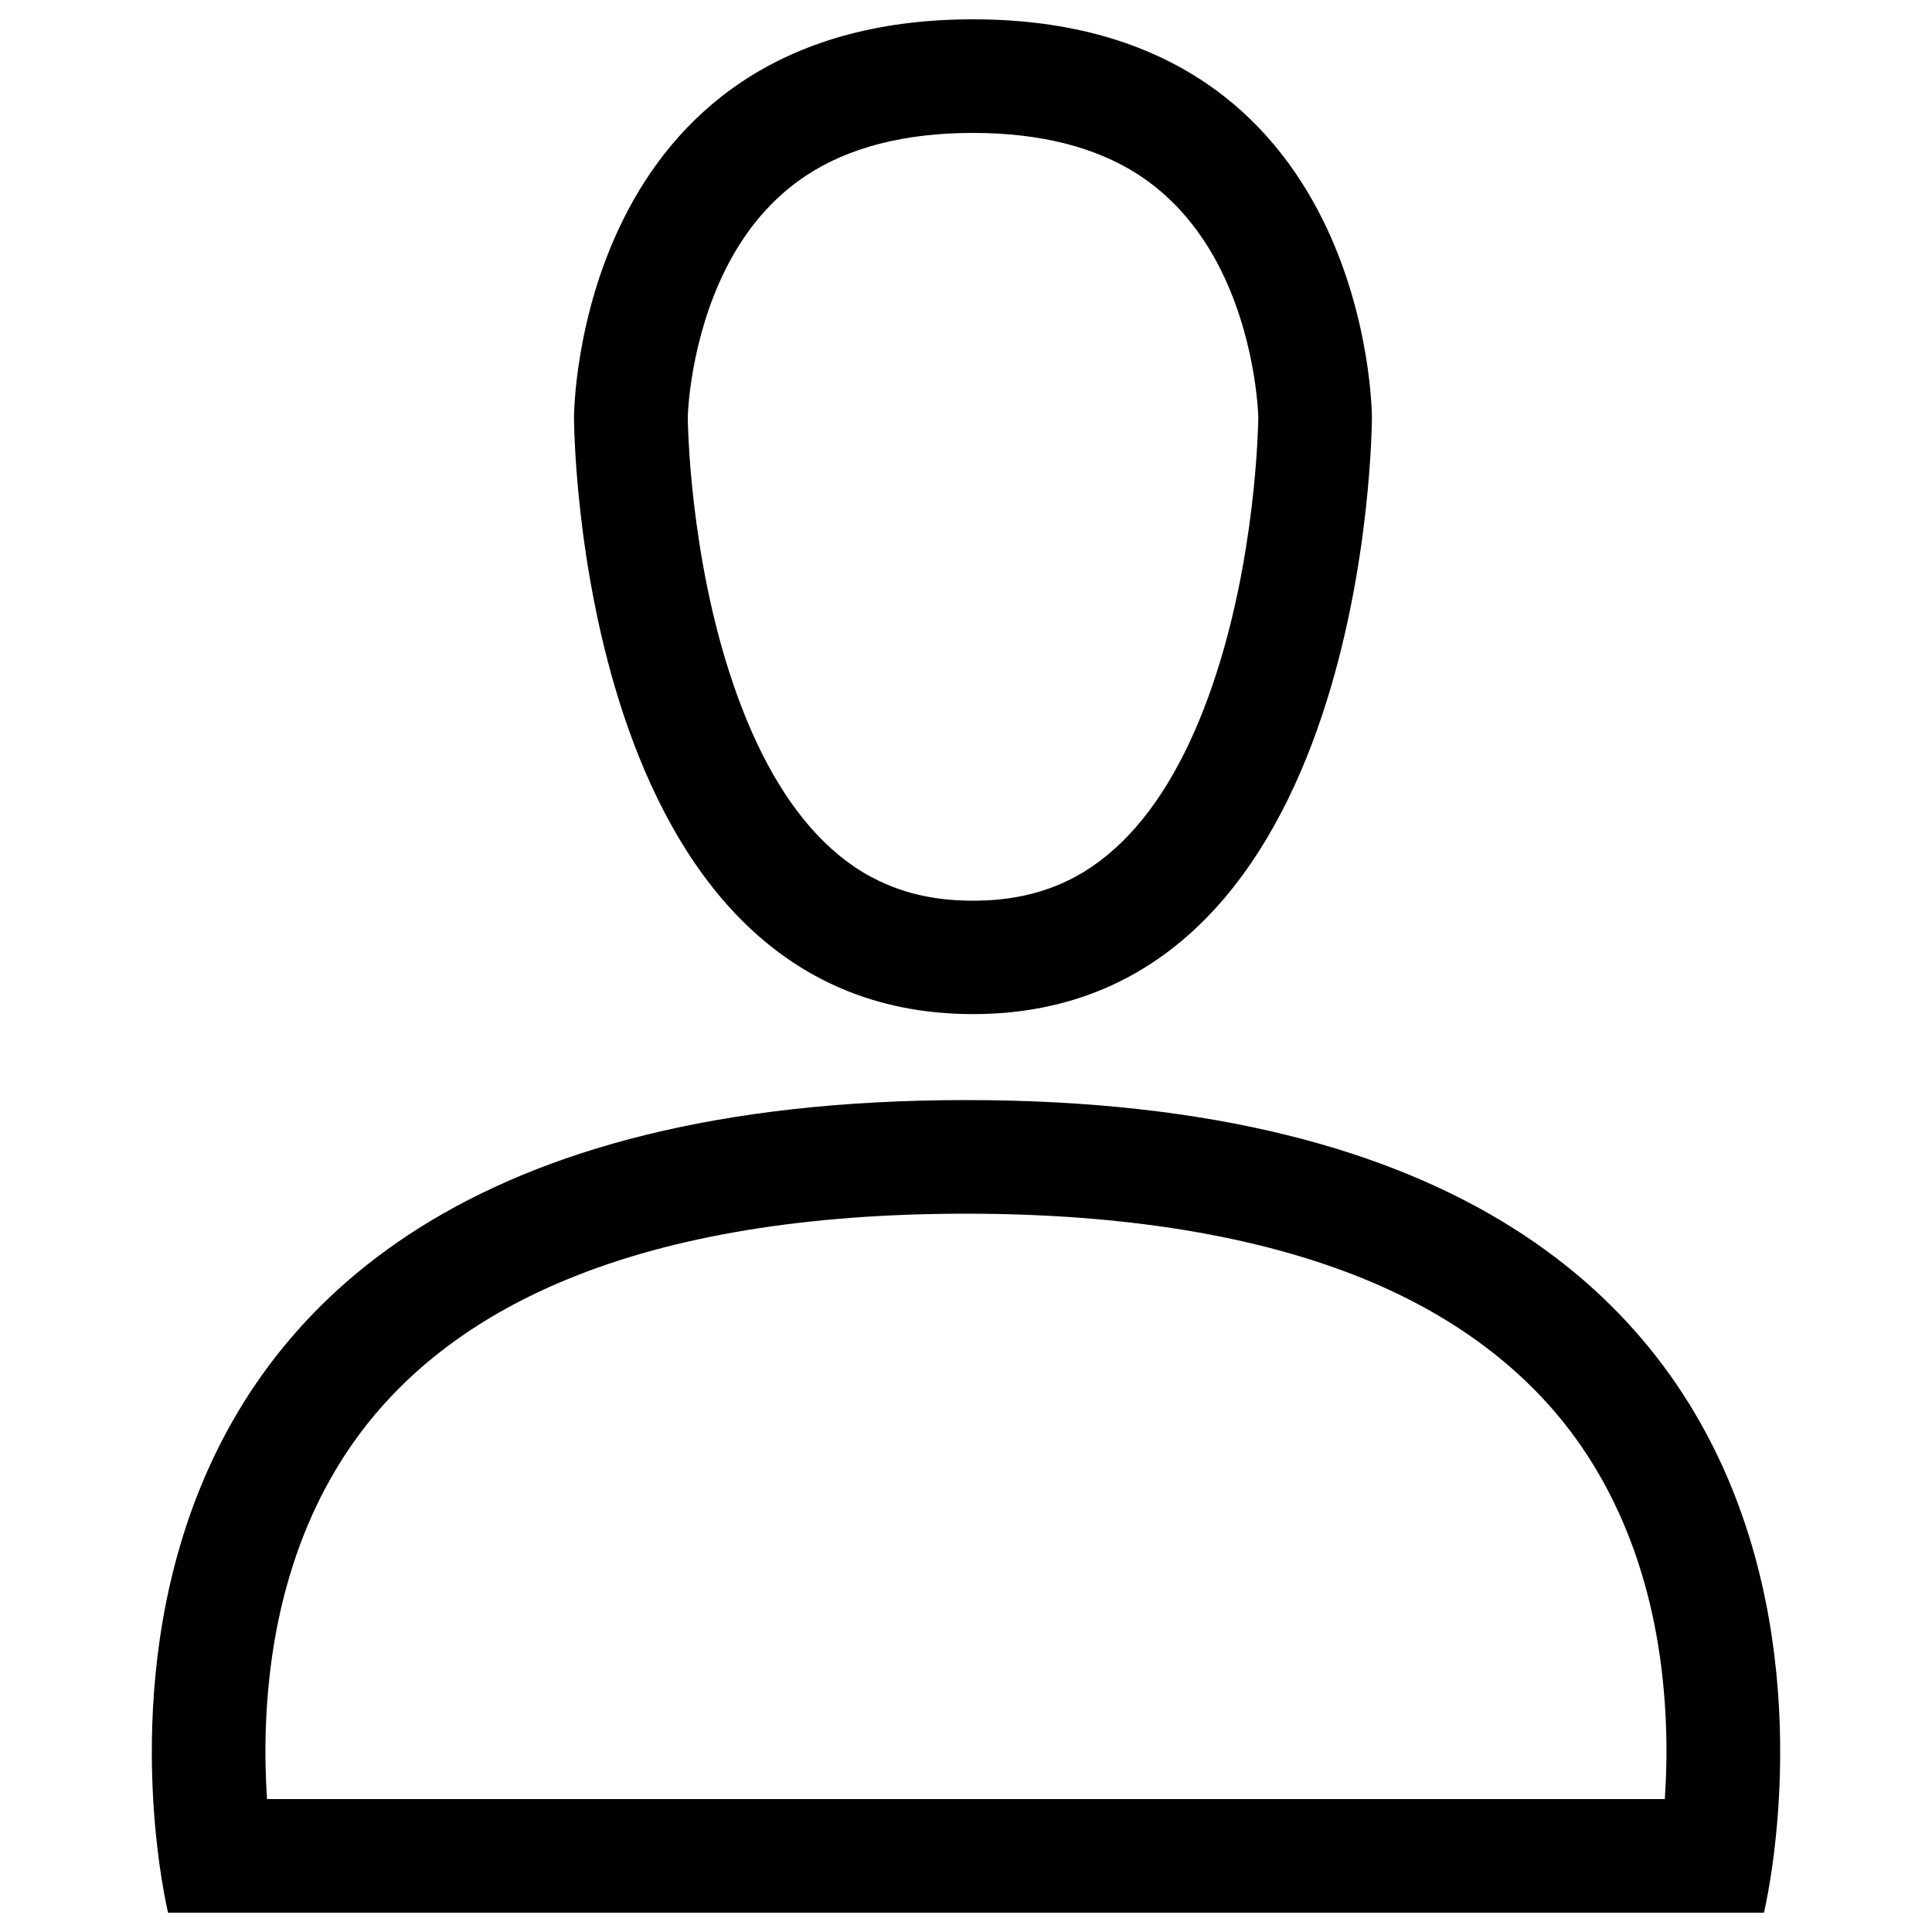 <?xml version="1.0" encoding="utf-8"?>
<!-- Svg Vector Icons : http://www.onlinewebfonts.com/icon -->
<!DOCTYPE svg PUBLIC "-//W3C//DTD SVG 1.1//EN" "http://www.w3.org/Graphics/SVG/1.1/DTD/svg11.dtd">
<svg version="1.1" xmlns="http://www.w3.org/2000/svg" xmlns:xlink="http://www.w3.org/1999/xlink" x="0px" y="0px" viewBox="0 0 1000 1000" enable-background="new 0 0 1000 1000" xml:space="preserve">
<g><path d="M503.6,68.8c34.5,0,63.2,7.2,85.3,21.4c16.9,10.9,30.8,26.4,41.3,46.2c19.6,37.1,21,76.6,21.1,79.7c-0.1,5.1-1.3,72.8-23.5,137.9c-12.1,35.5-27.9,63-47,81.7c-10,9.8-20.7,17.1-32.5,22.1c-13.3,5.6-27.9,8.4-44.6,8.4c-16.7,0-31.3-2.7-44.6-8.4c-11.9-5-22.5-12.2-32.6-22.1c-19.1-18.7-34.9-46.2-47-81.7c-22.7-66.4-23.5-135.5-23.5-138.1c0-1.4,1.1-39.7,19.6-76.6c10.3-20.6,24.2-36.8,41.3-48.2C439.1,76.3,468.3,68.8,503.6,68.8 M500,628.2c81.9,0,151.3,11.4,206.1,33.8c43.7,17.9,78.6,43.2,103.9,75.1c17.3,21.9,30.5,47.4,39.3,76c7.4,23.8,11.7,49.9,12.9,77.4c0.7,14.9,0.3,28.8-0.5,40.7H138.2c-0.7-11-1.1-23.5-0.6-37.2c1-27.9,5.1-54.4,12.4-78.6c8.7-29.2,22-55.3,39.5-77.6c25.2-32.1,60.1-57.5,103.8-75.5C348.2,639.6,417.7,628.2,500,628.2 M503.6,10c-206.5,0-206.5,205.9-206.5,205.9s0,309,206.5,309c206.4,0,206.5-309,206.5-309S710,10,503.6,10L503.6,10z M500,569.4C-16.2,569.4,87,990,87,990h826C913,990,1016.2,569.4,500,569.4L500,569.4z"/></g>
</svg>